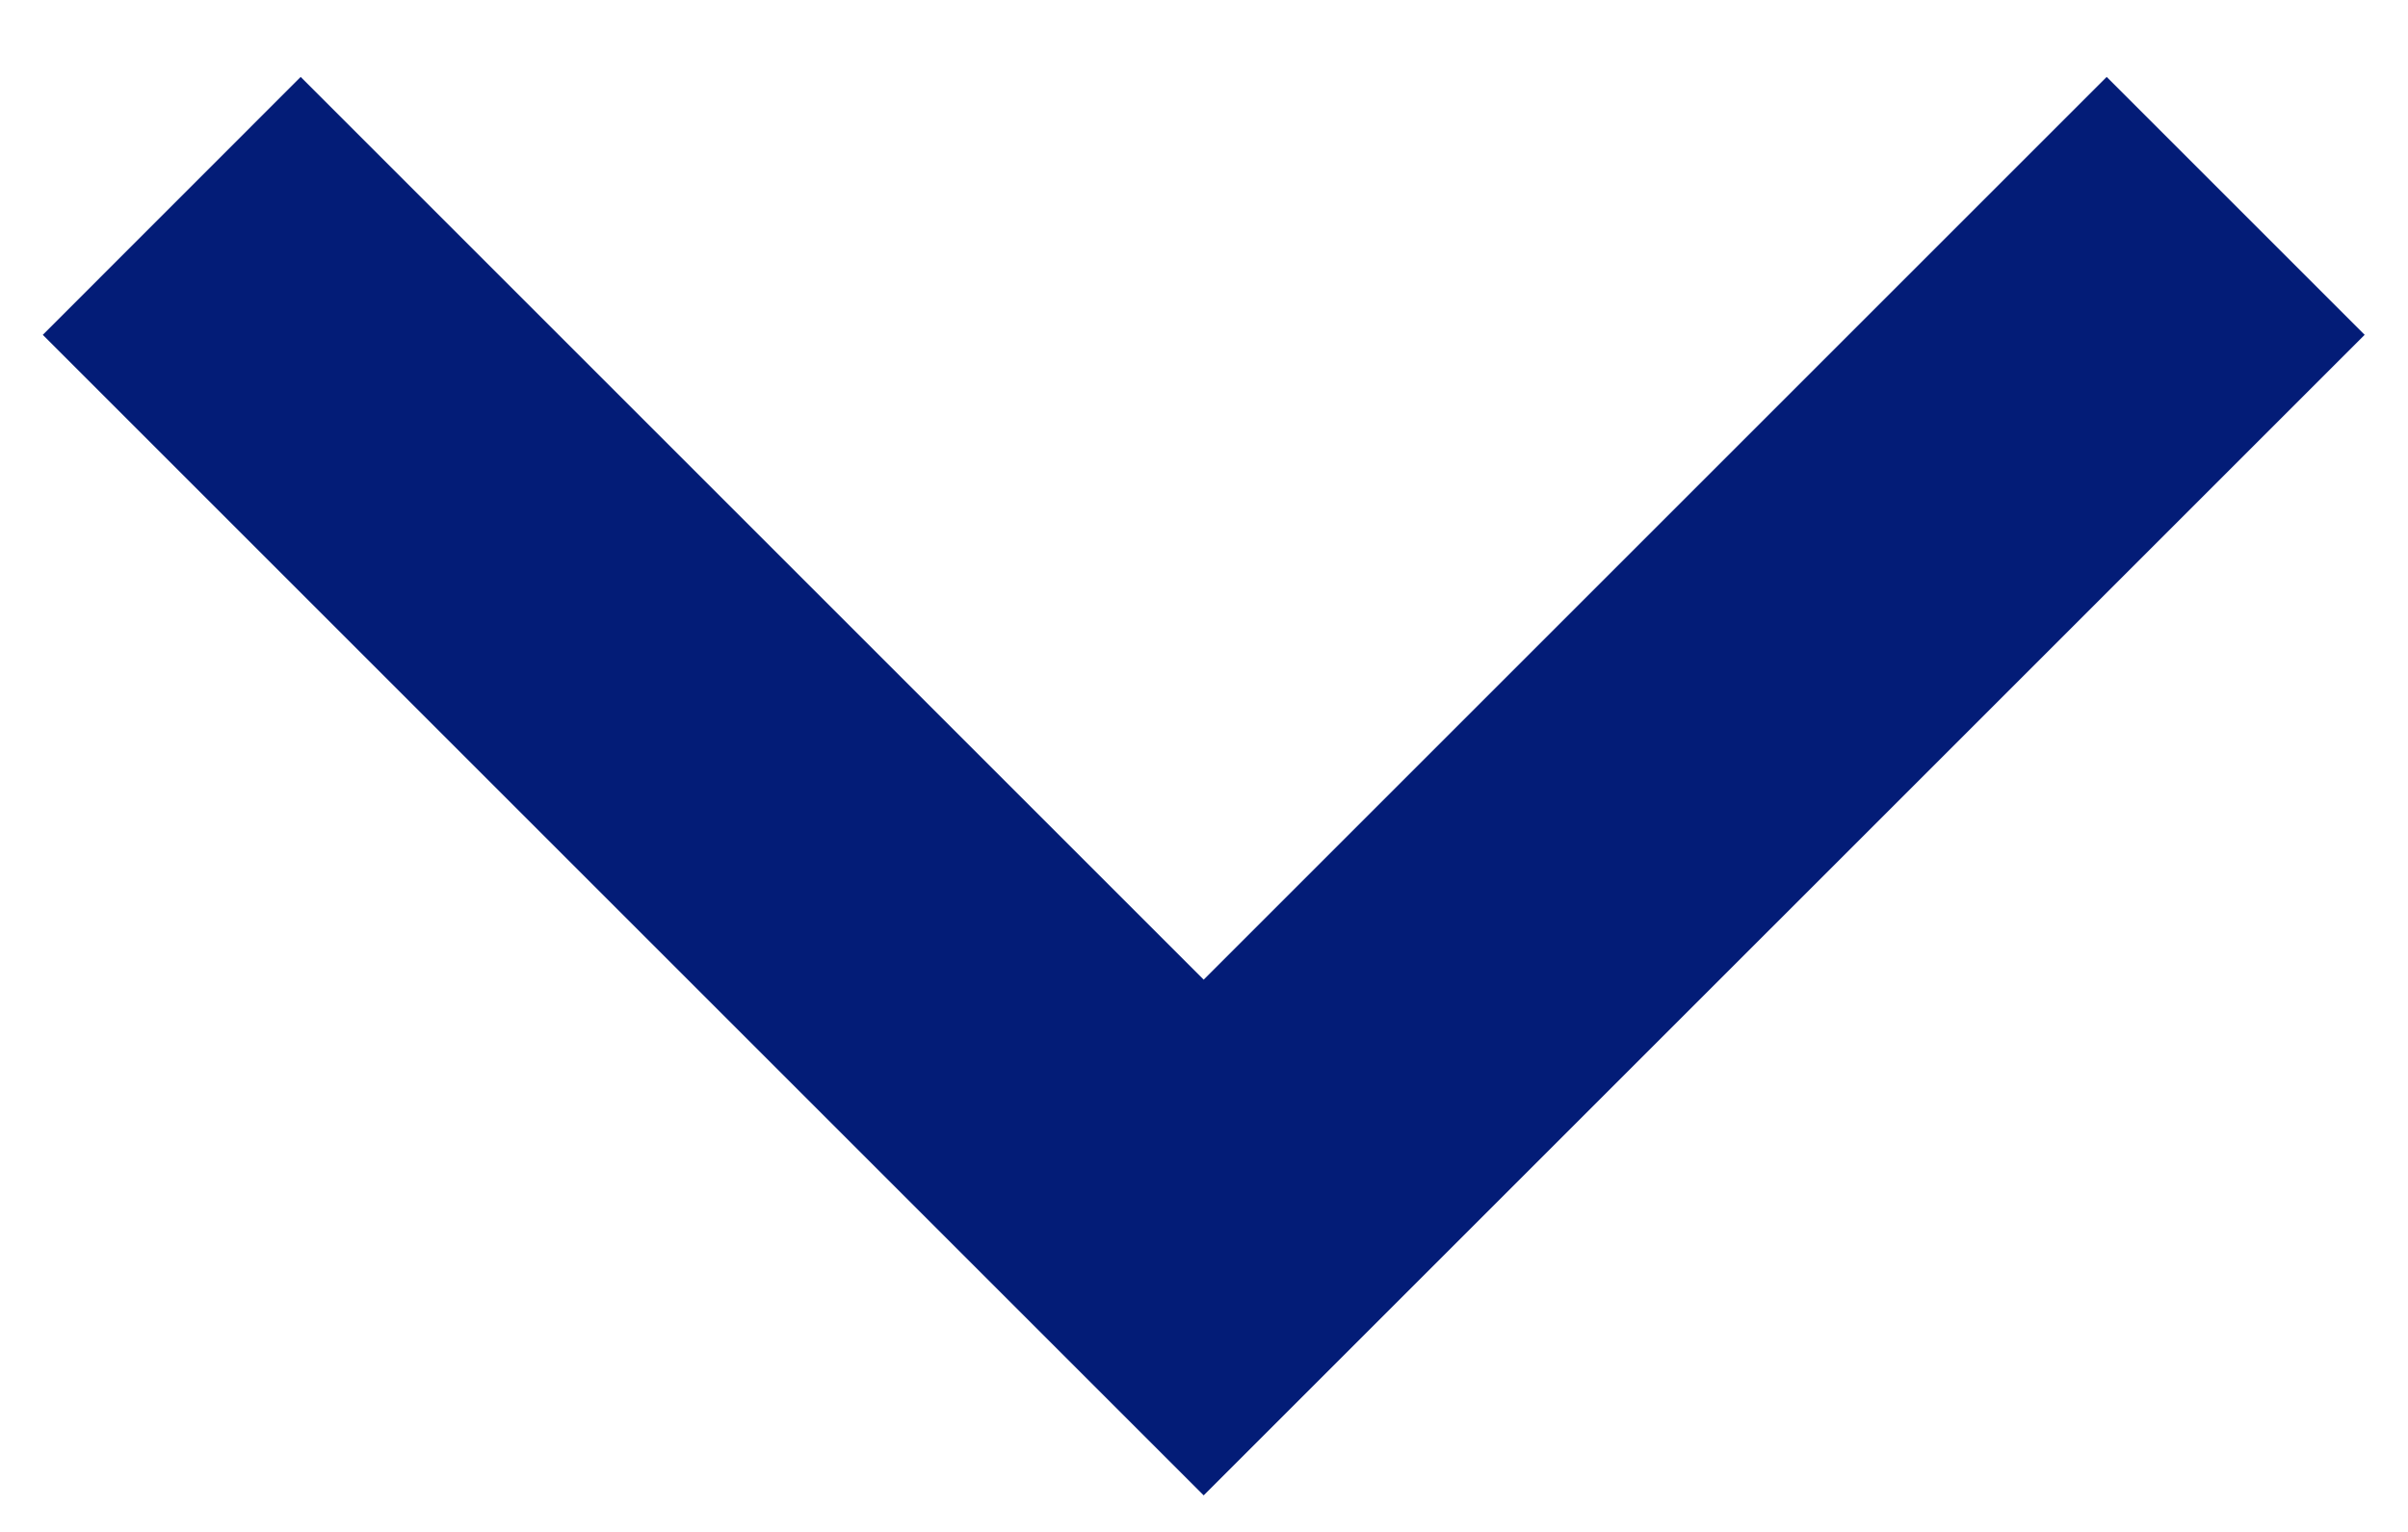 <svg width="22" height="14" viewBox="0 0 22 14" fill="none" xmlns="http://www.w3.org/2000/svg">
<path d="M10.997 8.953L19.247 0.703L21.604 3.06L10.997 13.666L0.391 3.06L2.747 0.703L10.997 8.953Z" fill="#031C77"/>
</svg>
